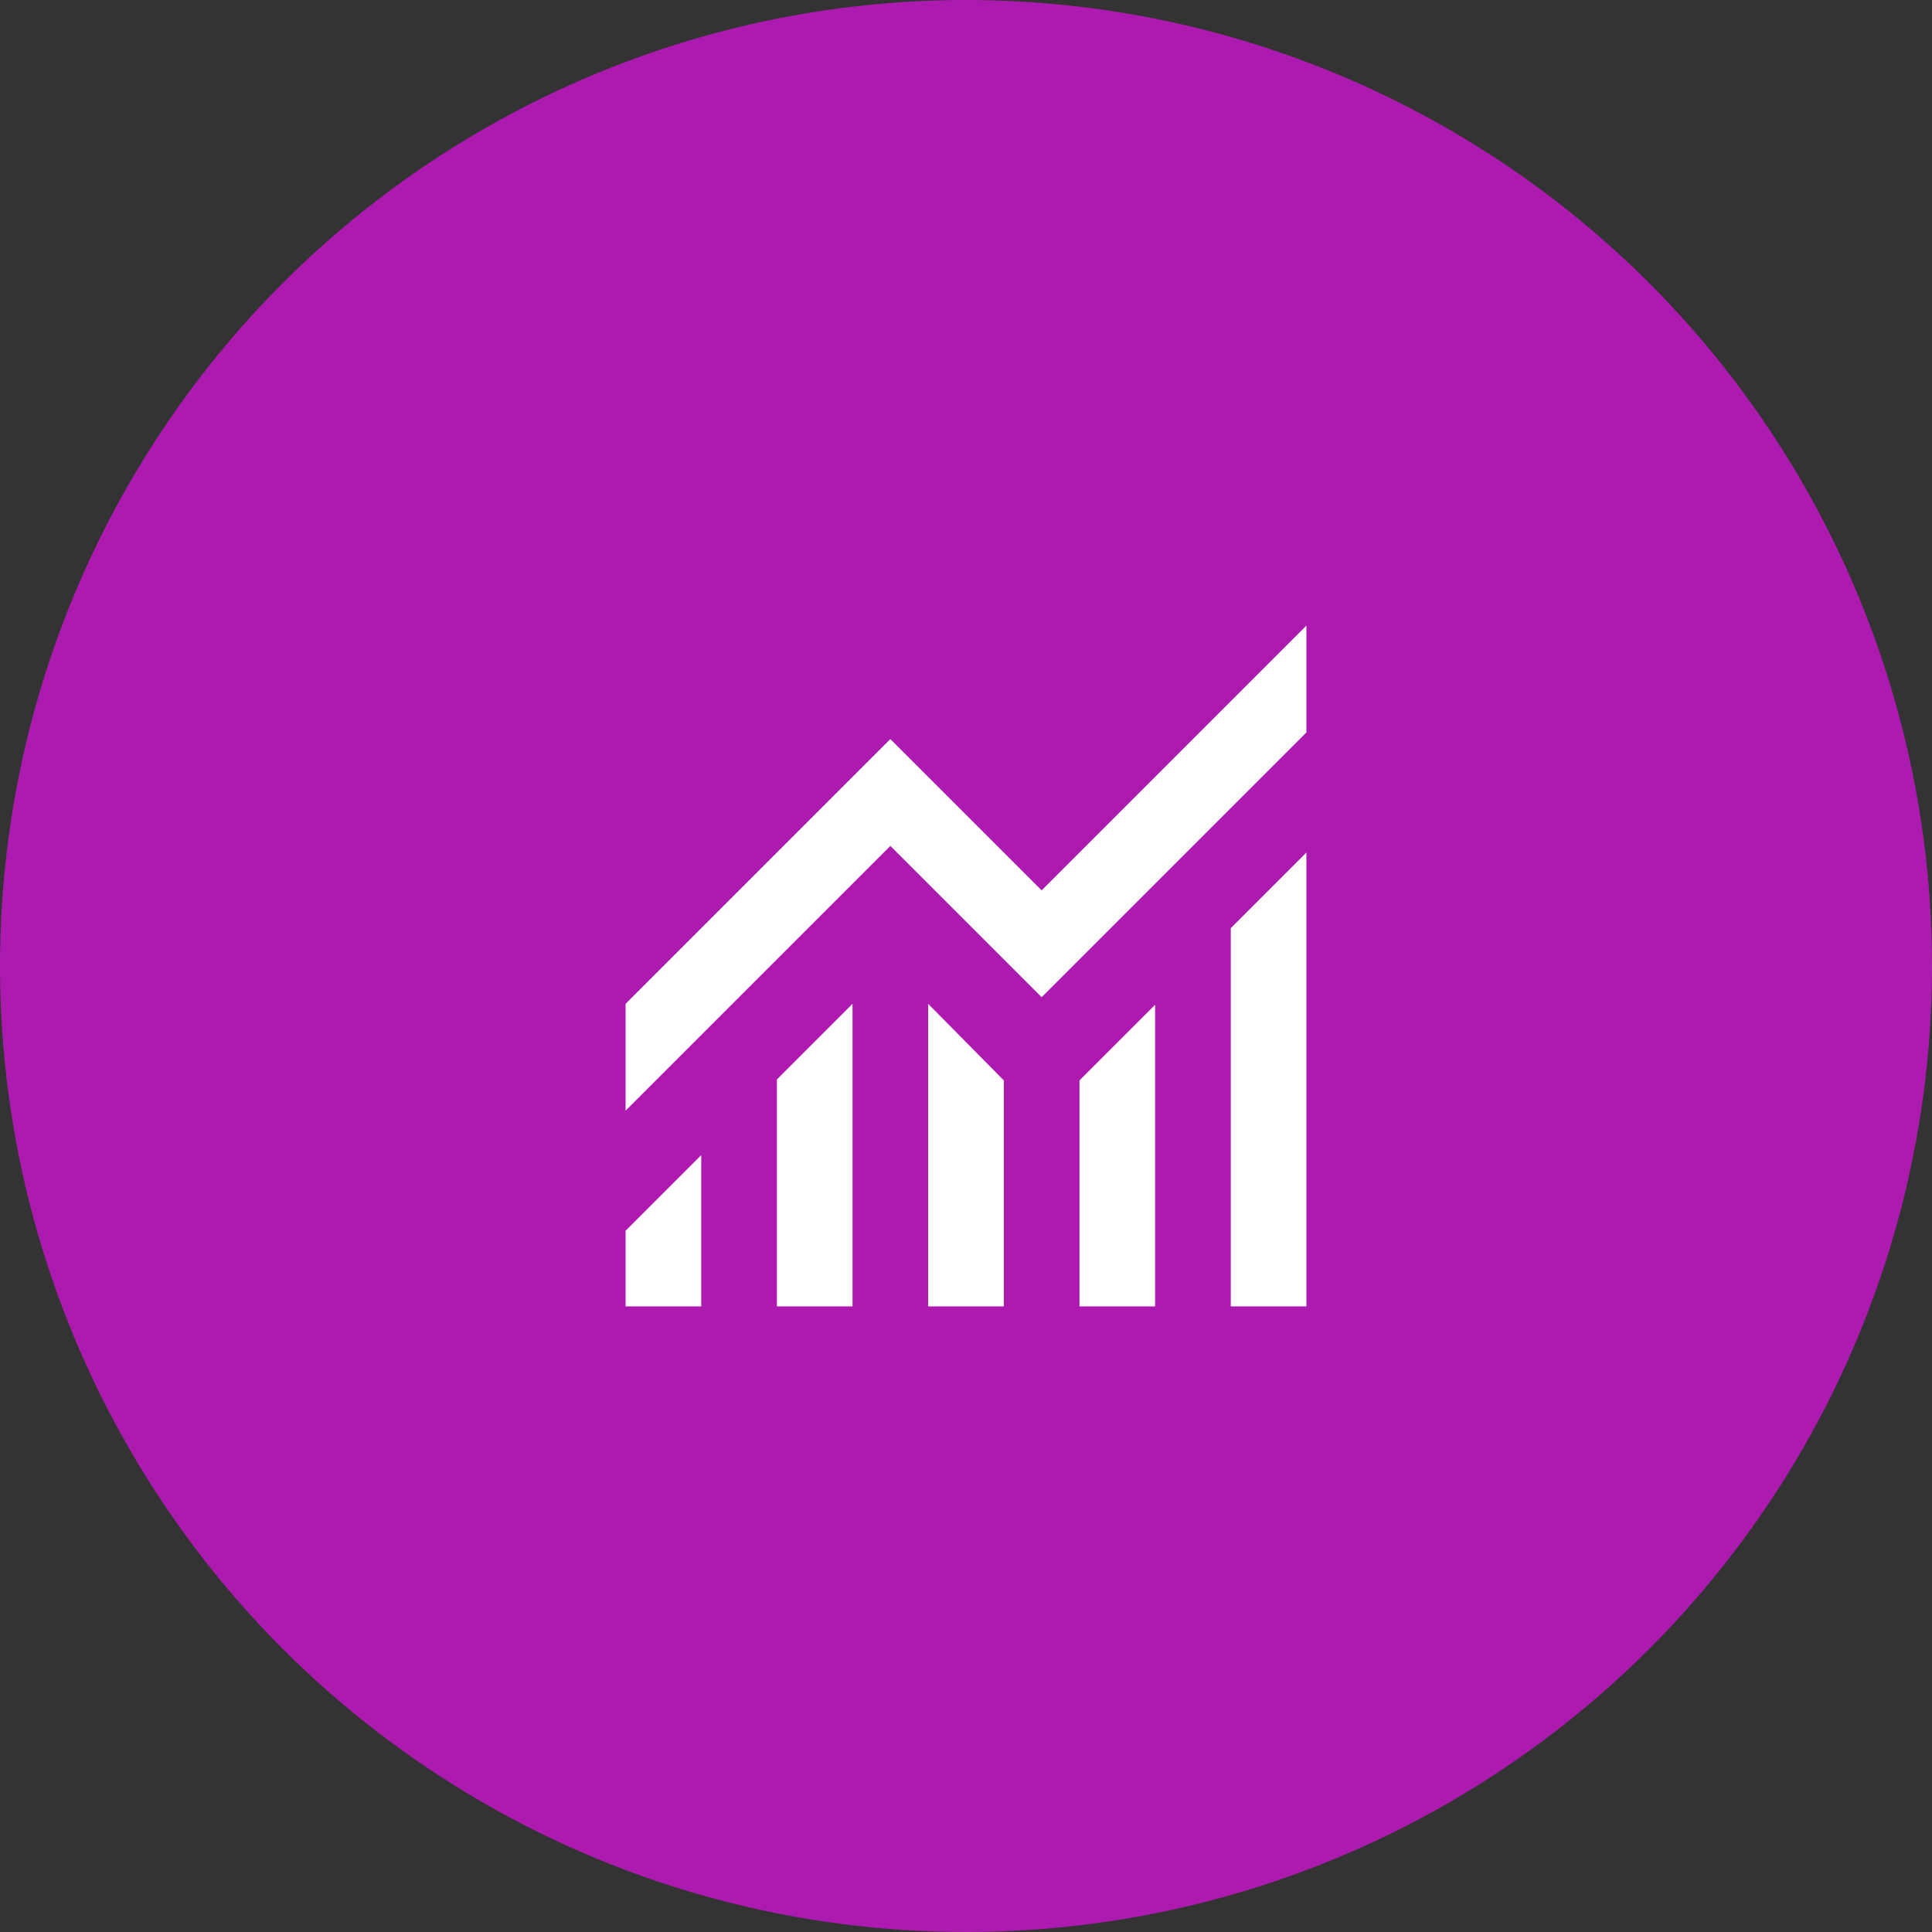 <svg width="105" height="105" viewBox="0 0 105 105" fill="none" xmlns="http://www.w3.org/2000/svg">
<rect x="0" y="0" width="105" height="105" fill="#333333" stroke="none"/>
<circle cx="52.5" cy="52.5" r="52.5" fill="#AD1AAF"/>
<path d="M34 71V66.889L38.111 62.778V71H34ZM42.222 71V58.667L46.333 54.556V71H42.222ZM50.444 71V54.556L54.556 58.718V71H50.444ZM58.667 71V58.718L62.778 54.607V71H58.667ZM66.889 71V50.444L71 46.333V71H66.889ZM34 60.362V54.556L48.389 40.167L56.611 48.389L71 34V39.807L56.611 54.196L48.389 45.974L34 60.362Z" fill="white"/>
</svg>

